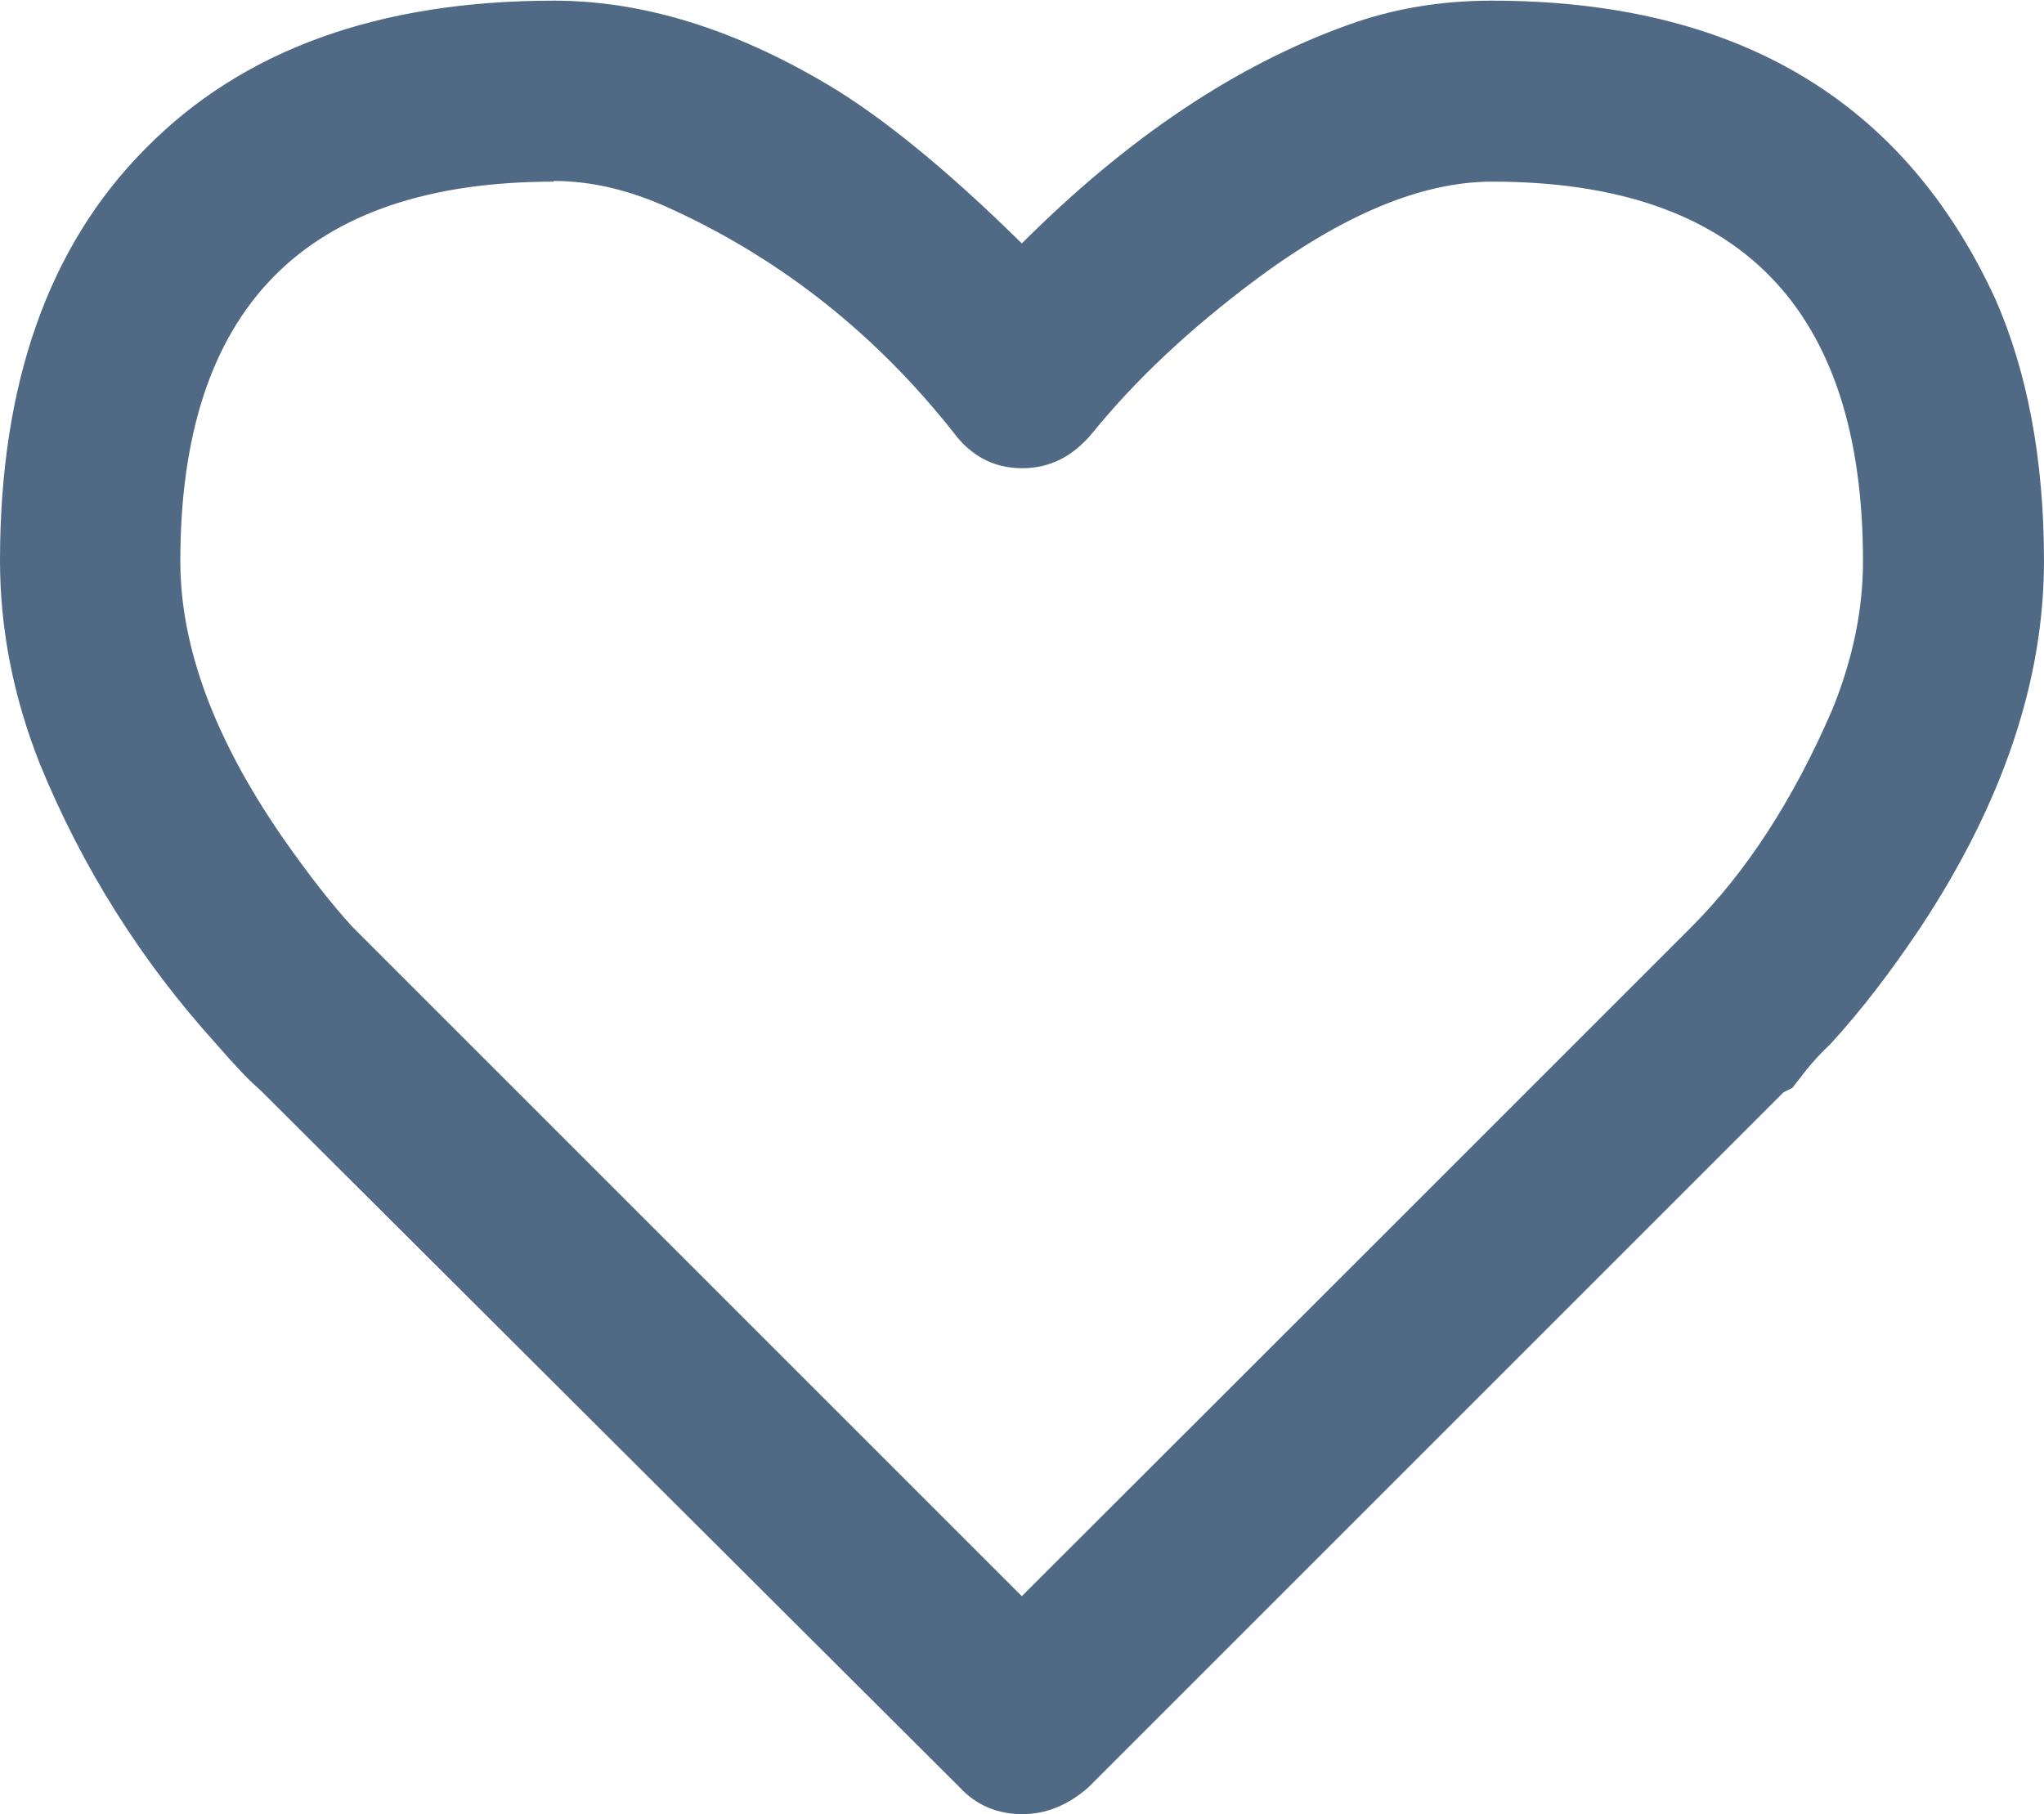 <svg xmlns="http://www.w3.org/2000/svg" width="75.238" height="66.787" viewBox="0 0 75.238 66.787"><defs><clipPath id="a"><path d="M0 0h60.2v53.43H0V0z"/></clipPath></defs><g><g><g clip-path="url(#a)" transform="matrix(1.25 0 0 -1.25 0 66.787)"><g><path fill="#506a85" d="M1.17 30.94c1.26-3.08 3-5.83 5.2-8.26.52-.6.95-1.06 1.3-1.36L28.27.78C28.75.26 29.38 0 30.1 0c.7 0 1.34.26 1.94.78l20.48 20.48.26.13c.1.12.23.3.42.54.2.24.43.5.7.75.9.98 1.78 2.13 2.65 3.43 2.43 3.68 3.64 7.28 3.64 10.8 0 3.02-.5 5.6-1.44 7.73-2.7 5.85-7.63 8.77-14.82 8.77-1.52 0-2.92-.24-4.22-.71-3.3-1.18-6.5-3.32-9.62-6.44-2.2 2.17-4.12 3.73-5.72 4.68-2.78 1.65-5.46 2.47-8.06 2.47-5.16 0-9.17-1.45-12.03-4.36C1.42 46.17 0 42.12 0 36.92c0-2.04.4-4.03 1.17-5.98M16.3 48.1c1.14 0 2.3-.28 3.52-.85 3.25-1.5 6-3.7 8.26-6.56.52-.7 1.2-1.05 2.02-1.05.82 0 1.5.35 2.07 1.04 1.26 1.55 2.84 3.04 4.75 4.47 2.6 1.95 4.94 2.93 7.02 2.93 7.28 0 10.92-3.73 10.92-11.18 0-1.43-.3-2.88-.9-4.36-1.14-2.64-2.52-4.78-4.17-6.43l-9.82-9.82-9.88-9.87-9.1 9.1-10.6 10.6c-.6.65-1.3 1.54-2.08 2.66-2 2.9-3 5.6-3 8.12 0 7.45 3.67 11.18 11 11.18"/></g></g></g></g></svg>